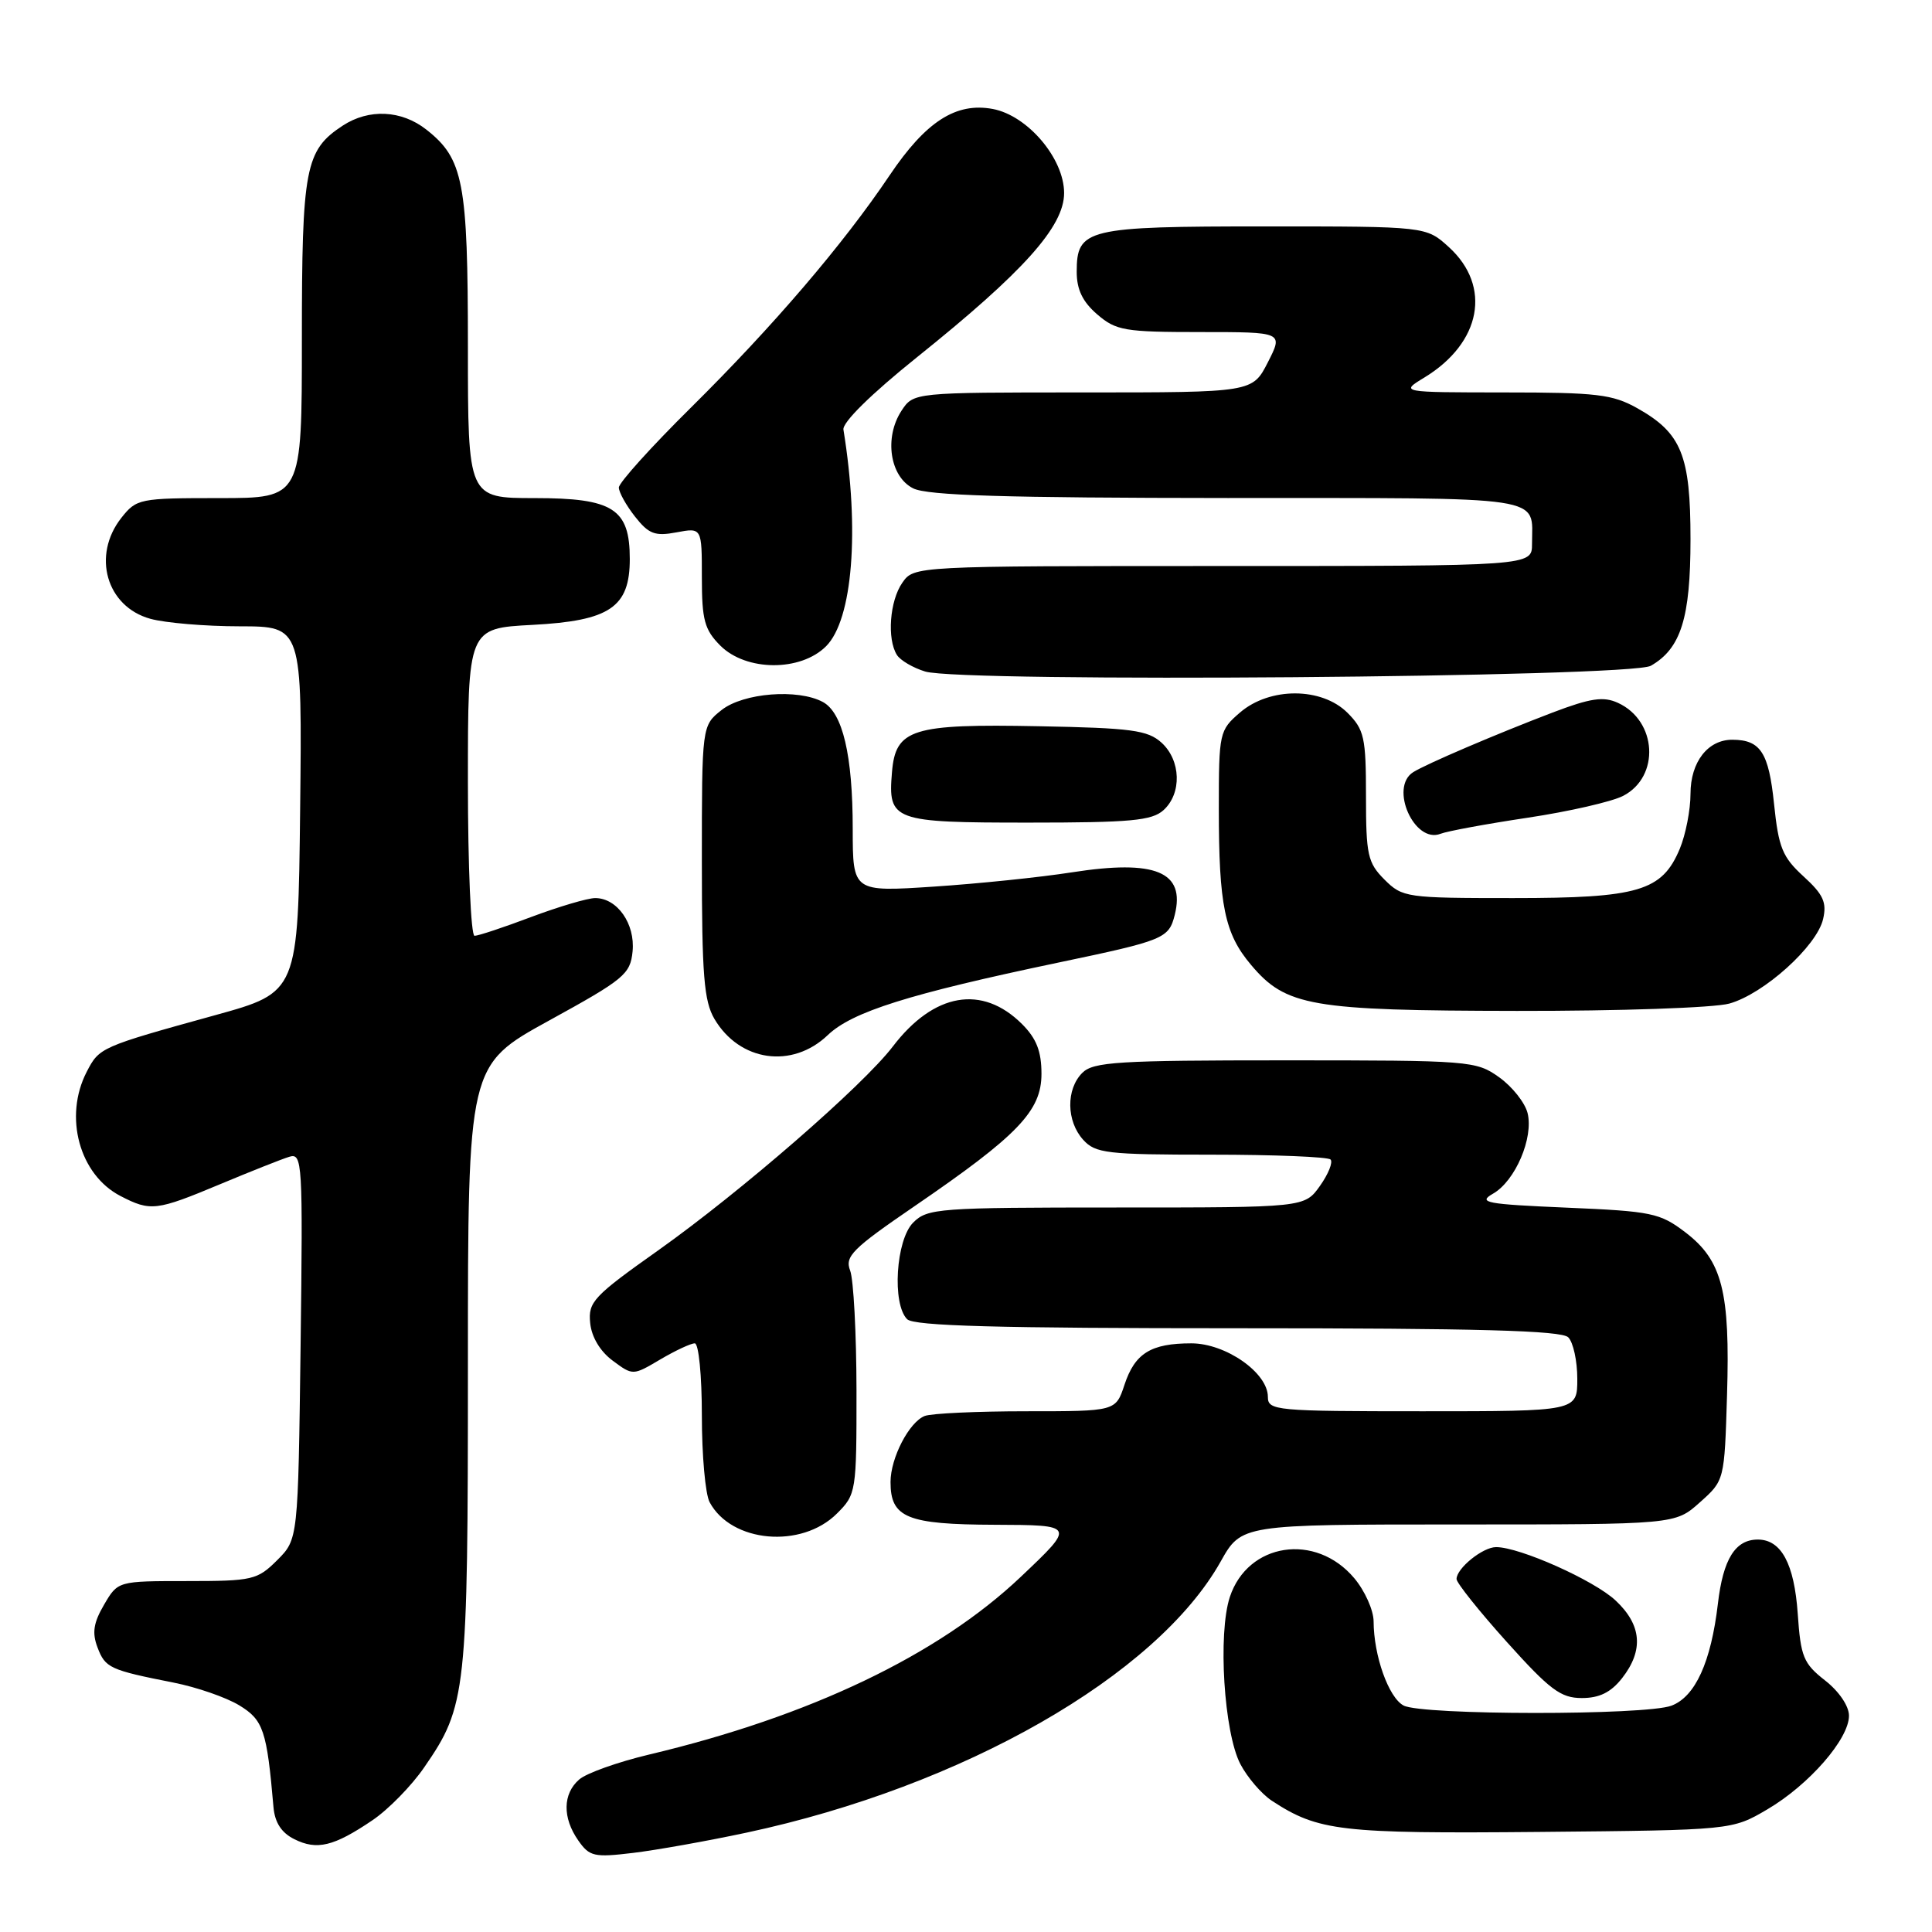 <?xml version="1.0" encoding="UTF-8" standalone="no"?>
<!DOCTYPE svg PUBLIC "-//W3C//DTD SVG 1.1//EN" "http://www.w3.org/Graphics/SVG/1.1/DTD/svg11.dtd" >
<svg xmlns="http://www.w3.org/2000/svg" xmlns:xlink="http://www.w3.org/1999/xlink" version="1.1" viewBox="0 0 256 256">
 <g >
 <path fill="currentColor"
d=" M 98.94 242.83 C 127.60 236.70 153.25 222.03 161.74 206.92 C 164.50 202.00 164.50 202.00 193.23 202.00 C 221.97 202.00 221.97 202.00 225.23 199.08 C 228.50 196.17 228.50 196.17 228.84 184.87 C 229.26 171.14 228.21 167.02 223.32 163.29 C 219.95 160.72 218.87 160.50 207.60 160.02 C 196.88 159.56 195.77 159.35 197.83 158.17 C 200.78 156.49 203.23 150.76 202.41 147.48 C 202.06 146.10 200.37 143.97 198.64 142.74 C 195.59 140.56 194.80 140.50 170.29 140.50 C 148.12 140.50 144.87 140.70 143.41 142.16 C 141.24 144.33 141.29 148.56 143.53 151.03 C 145.15 152.82 146.67 153.00 160.49 153.00 C 168.84 153.00 175.95 153.29 176.30 153.64 C 176.65 153.99 176.02 155.56 174.90 157.14 C 172.86 160.00 172.86 160.00 147.93 160.00 C 124.33 160.00 122.89 160.11 121.00 162.00 C 118.71 164.29 118.18 172.78 120.20 174.80 C 121.10 175.70 132.20 176.00 164.00 176.00 C 195.80 176.00 206.90 176.30 207.80 177.20 C 208.46 177.86 209.00 180.33 209.00 182.70 C 209.00 187.00 209.00 187.00 188.50 187.00 C 168.98 187.00 168.00 186.91 168.00 185.09 C 168.00 181.90 162.42 178.00 157.86 178.00 C 152.50 178.00 150.38 179.31 149.00 183.49 C 147.84 187.00 147.84 187.00 136.00 187.00 C 129.49 187.00 123.44 187.28 122.54 187.62 C 120.47 188.42 118.00 193.18 118.00 196.38 C 118.00 201.11 120.17 202.00 131.82 202.04 C 142.50 202.08 142.50 202.08 135.26 208.94 C 124.33 219.30 107.33 227.43 86.00 232.49 C 81.88 233.47 77.71 234.95 76.75 235.79 C 74.56 237.69 74.51 240.86 76.63 243.88 C 78.11 246.00 78.73 246.14 83.88 245.52 C 86.97 245.15 93.75 243.94 98.94 242.83 Z  M 49.34 241.20 C 51.45 239.78 54.55 236.61 56.22 234.17 C 61.82 226.05 62.00 224.35 62.00 180.91 C 62.00 141.14 62.00 141.14 72.75 135.23 C 82.71 129.76 83.52 129.09 83.82 126.07 C 84.18 122.41 81.79 119.00 78.87 119.00 C 77.87 119.00 74.06 120.13 70.40 121.50 C 66.75 122.88 63.37 124.00 62.88 124.00 C 62.40 124.00 62.00 114.83 62.00 103.63 C 62.00 83.25 62.00 83.25 70.55 82.80 C 80.81 82.26 83.45 80.47 83.45 74.07 C 83.45 67.41 81.25 66.00 70.85 66.00 C 62.00 66.00 62.00 66.00 62.00 45.97 C 62.00 24.10 61.41 21.04 56.49 17.17 C 53.20 14.58 48.87 14.38 45.41 16.65 C 40.44 19.91 40.00 22.22 40.00 44.95 C 40.00 66.00 40.00 66.00 29.07 66.00 C 18.46 66.00 18.09 66.08 16.07 68.63 C 12.16 73.61 14.10 80.38 19.91 81.99 C 21.88 82.54 27.22 82.99 31.77 82.99 C 40.04 83.00 40.04 83.00 39.77 107.24 C 39.50 131.48 39.50 131.48 28.50 134.52 C 13.30 138.72 13.16 138.79 11.49 142.02 C 8.42 147.96 10.51 155.66 15.97 158.48 C 19.95 160.54 20.71 160.45 29.15 156.92 C 33.19 155.23 37.32 153.59 38.33 153.28 C 40.07 152.75 40.14 153.92 39.83 178.34 C 39.50 203.96 39.50 203.96 36.73 206.73 C 34.10 209.35 33.47 209.50 24.78 209.50 C 15.62 209.50 15.62 209.50 13.79 212.63 C 12.39 215.02 12.18 216.35 12.92 218.29 C 13.95 221.01 14.53 221.28 23.03 222.96 C 26.06 223.56 29.97 224.91 31.71 225.97 C 34.90 227.91 35.36 229.29 36.24 239.48 C 36.42 241.50 37.30 242.86 39.00 243.70 C 41.99 245.20 44.23 244.66 49.34 241.20 Z  M 234.18 239.75 C 239.71 236.50 245.00 230.43 245.00 227.34 C 245.00 226.06 243.68 224.11 241.82 222.66 C 238.96 220.42 238.60 219.52 238.21 213.83 C 237.75 207.21 236.03 204.00 232.92 204.00 C 229.93 204.00 228.32 206.59 227.63 212.50 C 226.72 220.23 224.64 224.81 221.48 226.01 C 218.05 227.31 188.42 227.29 185.98 225.99 C 183.99 224.93 182.02 219.37 182.01 214.83 C 182.00 213.36 180.85 210.78 179.44 209.11 C 174.33 203.04 165.34 204.41 162.96 211.61 C 161.36 216.48 162.18 229.57 164.35 233.74 C 165.28 235.52 167.16 237.71 168.53 238.61 C 174.68 242.64 177.62 242.98 204.00 242.74 C 229.50 242.50 229.50 242.50 234.18 239.75 Z  M 214.93 222.37 C 217.82 218.68 217.54 215.31 214.07 212.07 C 211.21 209.39 201.37 205.00 198.24 205.00 C 196.47 205.00 193.00 207.81 193.00 209.23 C 193.00 209.74 196.00 213.50 199.67 217.58 C 205.37 223.92 206.81 225.00 209.60 225.00 C 211.93 225.00 213.45 224.25 214.93 222.37 Z  M 110.90 200.55 C 113.45 198.01 113.50 197.68 113.49 184.23 C 113.48 176.68 113.10 169.54 112.65 168.36 C 111.92 166.48 112.92 165.48 121.13 159.86 C 134.90 150.44 138.00 147.21 138.00 142.29 C 138.00 139.31 137.34 137.61 135.43 135.70 C 130.15 130.43 123.74 131.54 118.30 138.67 C 114.35 143.85 98.18 157.90 87.20 165.69 C 78.64 171.75 77.92 172.52 78.20 175.29 C 78.38 177.16 79.52 179.06 81.18 180.29 C 83.86 182.28 83.86 182.28 87.48 180.14 C 89.48 178.96 91.54 178.00 92.06 178.00 C 92.58 178.00 93.00 182.24 93.00 187.57 C 93.00 192.83 93.46 197.99 94.03 199.05 C 96.90 204.42 106.20 205.25 110.90 200.55 Z  M 109.68 137.16 C 112.91 134.07 120.43 131.70 140.22 127.55 C 154.26 124.61 154.87 124.36 155.66 121.23 C 157.09 115.50 153.12 113.86 142.02 115.59 C 137.88 116.24 129.66 117.09 123.75 117.48 C 113.00 118.19 113.00 118.19 112.99 109.85 C 112.99 100.06 111.66 94.42 109.02 93.01 C 105.71 91.24 98.52 91.81 95.63 94.07 C 93.00 96.15 93.00 96.15 93.00 114.17 C 93.00 129.21 93.28 132.66 94.67 135.02 C 98.01 140.67 104.97 141.66 109.68 137.16 Z  M 229.14 132.98 C 233.71 131.71 240.75 125.37 241.57 121.78 C 242.08 119.58 241.60 118.52 238.98 116.13 C 236.18 113.57 235.67 112.32 235.07 106.52 C 234.37 99.72 233.28 98.04 229.58 98.02 C 226.31 97.99 224.00 100.96 224.00 105.19 C 224.00 107.32 223.36 110.59 222.58 112.47 C 220.23 118.08 217.13 119.00 200.50 119.00 C 186.34 119.00 185.84 118.93 183.45 116.55 C 181.23 114.32 181.00 113.29 181.00 105.50 C 181.00 97.71 180.77 96.68 178.55 94.45 C 175.13 91.04 168.25 91.02 164.31 94.41 C 161.57 96.77 161.50 97.08 161.50 107.16 C 161.50 119.97 162.27 123.71 165.76 127.84 C 170.39 133.34 173.68 133.91 201.00 133.95 C 214.58 133.97 227.12 133.54 229.14 132.98 Z  M 202.44 108.35 C 207.90 107.53 213.58 106.23 215.07 105.46 C 219.99 102.92 219.58 95.50 214.38 93.13 C 212.46 92.25 210.77 92.50 205.74 94.41 C 198.17 97.30 188.96 101.24 187.25 102.32 C 184.07 104.34 187.41 111.84 190.88 110.48 C 191.77 110.13 196.97 109.17 202.44 108.35 Z  M 154.17 107.35 C 156.62 105.13 156.49 100.75 153.90 98.40 C 152.07 96.75 149.92 96.46 137.65 96.23 C 120.82 95.90 118.66 96.58 118.19 102.34 C 117.65 108.77 118.29 109.00 136.29 109.00 C 149.82 109.00 152.63 108.74 154.17 107.35 Z  M 218.74 88.22 C 222.73 85.94 224.00 81.89 224.00 71.45 C 224.00 60.32 222.81 57.38 216.95 54.09 C 213.67 52.25 211.58 52.00 199.36 52.00 C 185.50 51.99 185.50 51.99 188.76 50.01 C 196.28 45.42 197.68 37.94 191.99 32.75 C 188.97 30.00 188.97 30.00 167.68 30.00 C 143.93 30.00 142.67 30.30 142.67 36.02 C 142.67 38.37 143.45 39.99 145.39 41.66 C 147.89 43.81 149.02 44.00 159.08 44.00 C 170.04 44.00 170.04 44.00 168.00 48.00 C 165.96 52.00 165.96 52.00 143.50 52.00 C 121.05 52.00 121.05 52.00 119.45 54.43 C 117.13 57.98 117.91 63.16 121.00 64.71 C 122.88 65.66 133.21 65.97 162.64 65.99 C 205.65 66.00 203.00 65.60 203.00 72.08 C 203.00 75.00 203.00 75.00 162.06 75.00 C 121.11 75.00 121.11 75.00 119.56 77.22 C 117.89 79.61 117.51 84.68 118.85 86.79 C 119.30 87.50 120.98 88.49 122.59 88.98 C 127.39 90.46 216.05 89.76 218.74 88.22 Z  M 109.46 85.63 C 112.98 82.11 113.93 70.26 111.76 56.93 C 111.60 55.98 115.43 52.21 121.50 47.34 C 135.63 36.01 141.00 30.02 141.00 25.58 C 141.00 21.00 136.17 15.31 131.55 14.44 C 126.67 13.53 122.68 16.09 117.86 23.26 C 111.74 32.36 102.47 43.20 91.58 53.98 C 86.31 59.19 82.00 63.97 82.00 64.60 C 82.00 65.22 82.96 66.95 84.14 68.45 C 85.96 70.76 86.78 71.08 89.64 70.54 C 93.00 69.91 93.00 69.91 93.00 76.50 C 93.00 82.16 93.35 83.44 95.45 85.55 C 98.88 88.97 106.08 89.01 109.46 85.63 Z "/>
</g>
</svg>